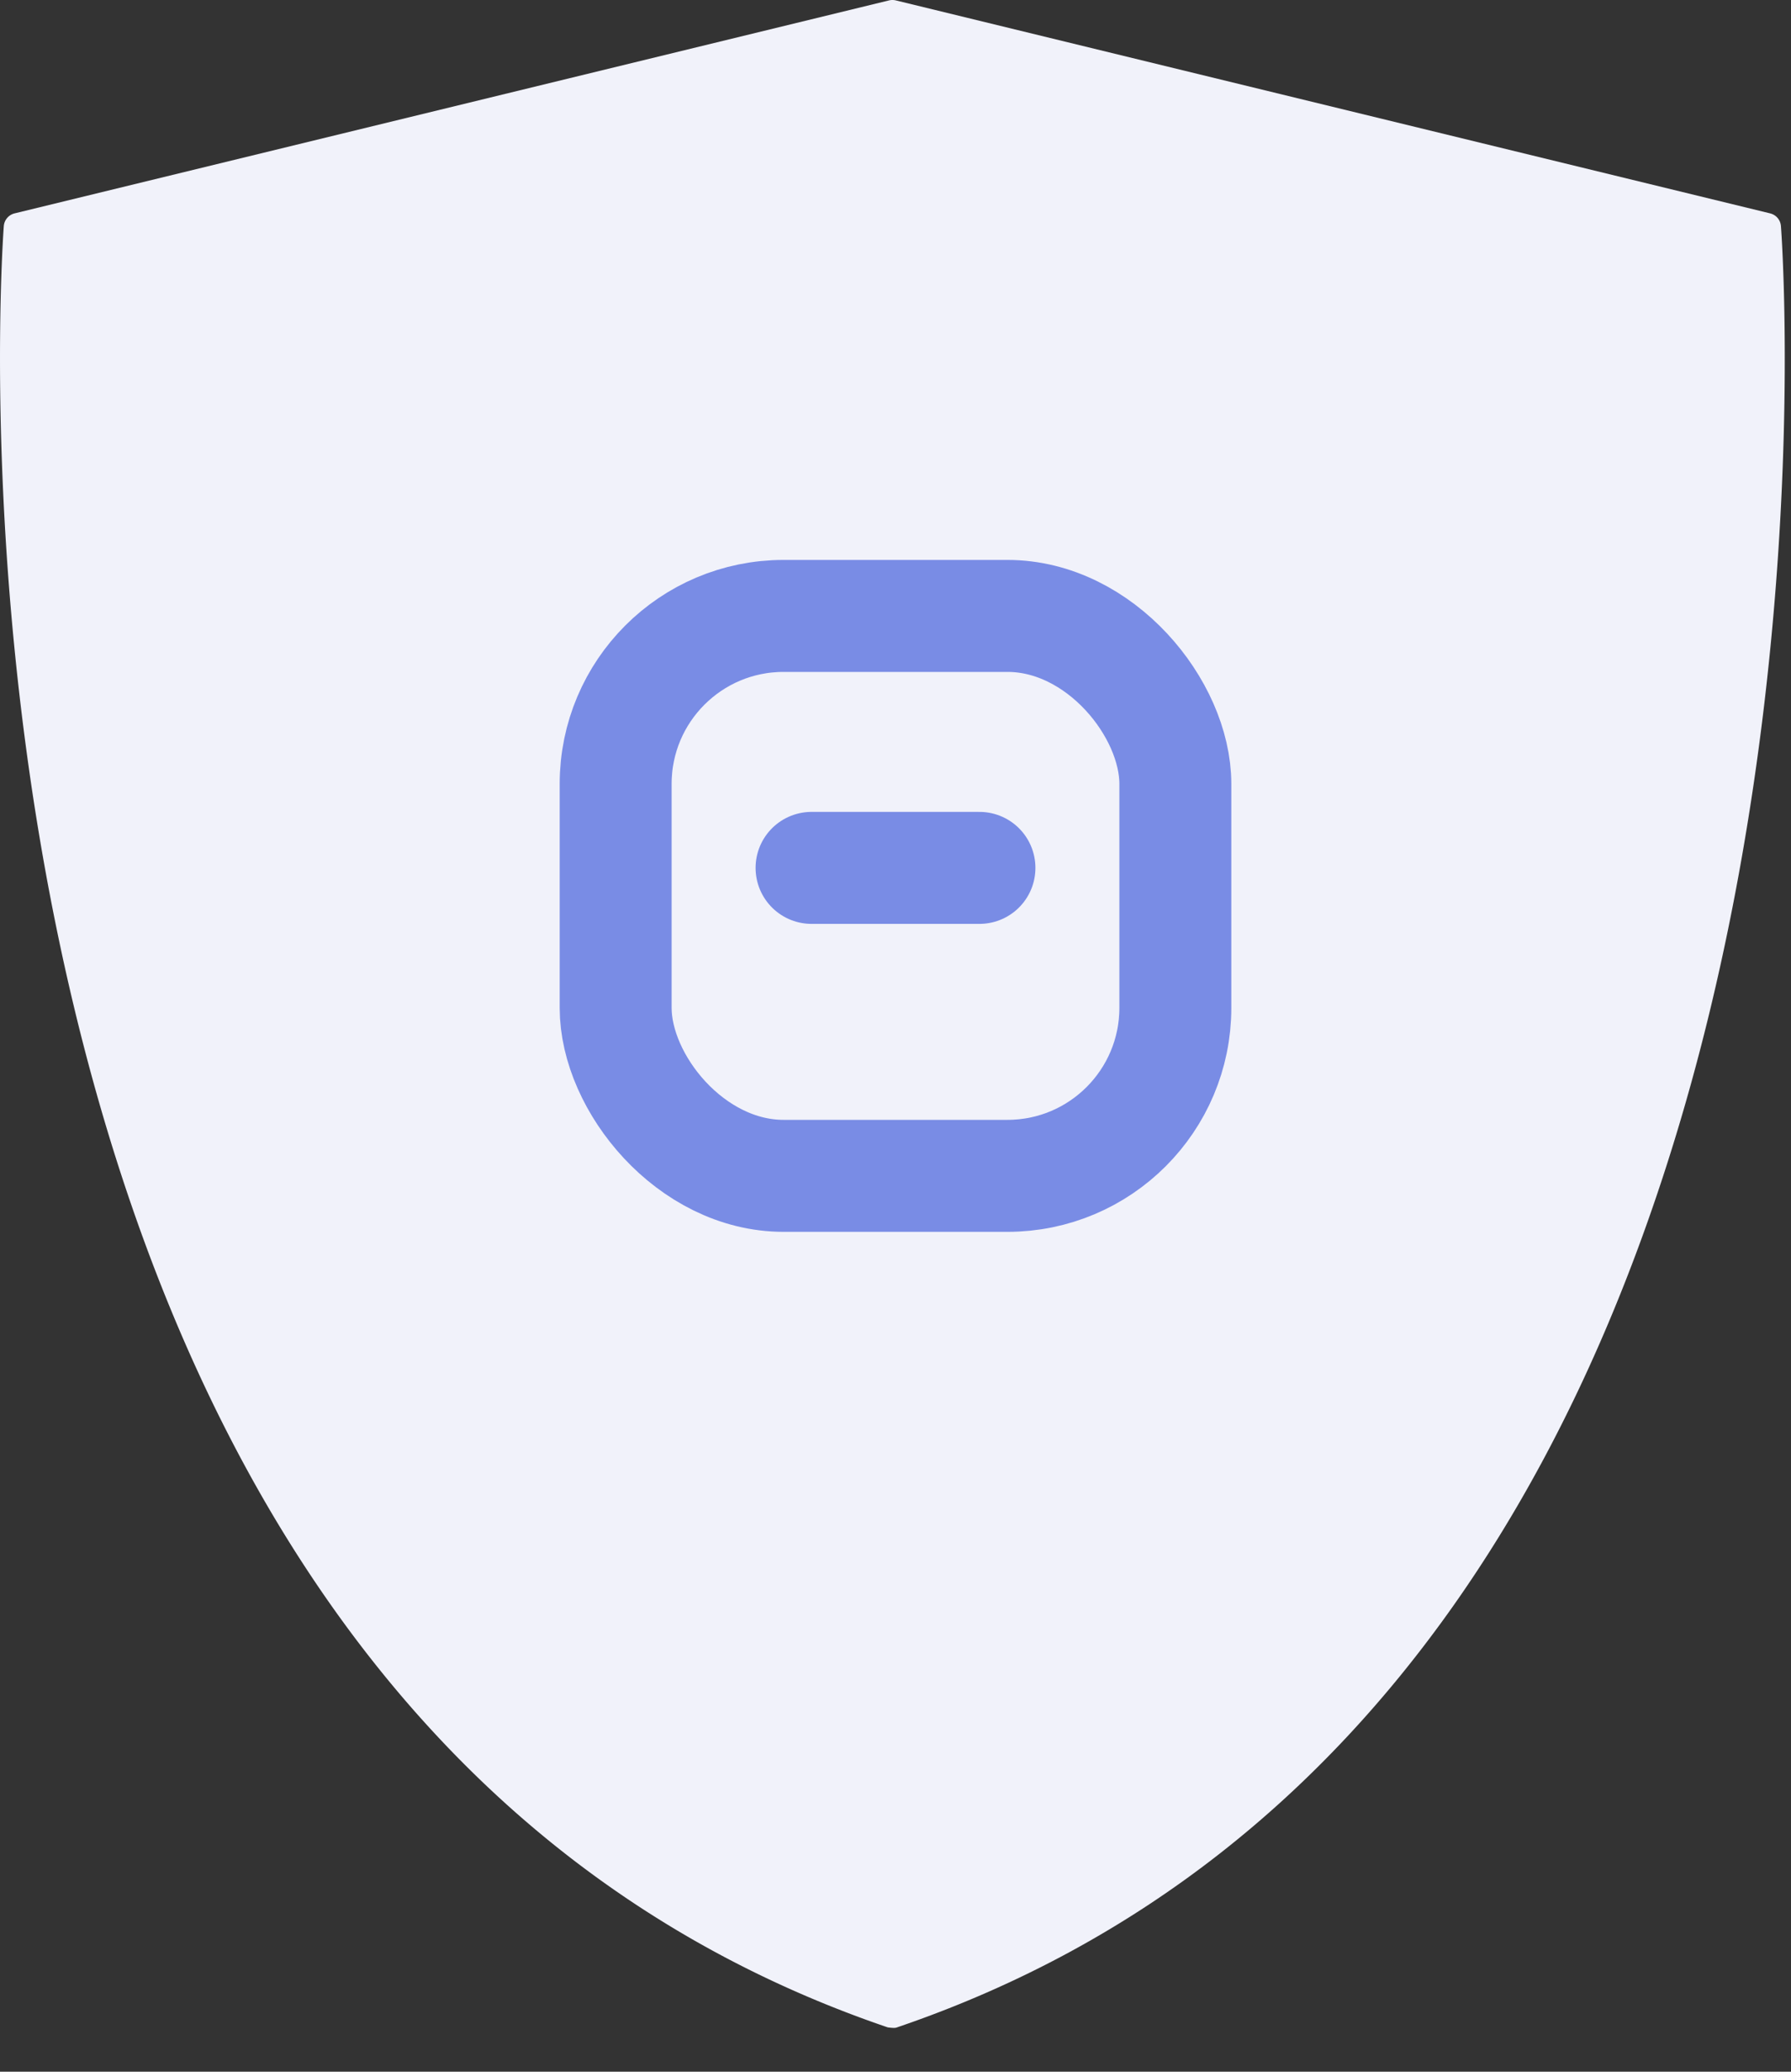 <svg height="37" width="32" xmlns="http://www.w3.org/2000/svg"><rect width="100%" height="100%" fill="#333333" stroke="none"/><g fill="none" fill-rule="evenodd"><path d="m31.628 3.811-15.623-3.804a.262.262 0 0 0 -.12 0l-15.625 3.804a.254.254 0 0 0 -.192.226c-.02.26-1.916 26.143 15.794 32.171.11.014.138.01.165 0 17.71-6.028 15.815-31.91 15.793-32.171a.252.252 0 0 0 -.193-.226z" fill="#f1f2fa"/><g stroke="#798ce5" stroke-width="2"><rect height="10" rx="3" width="10" x="11" y="11"/><path d="m14.5 15.5h3" stroke-linecap="round" stroke-linejoin="round"/></g></g></svg>
